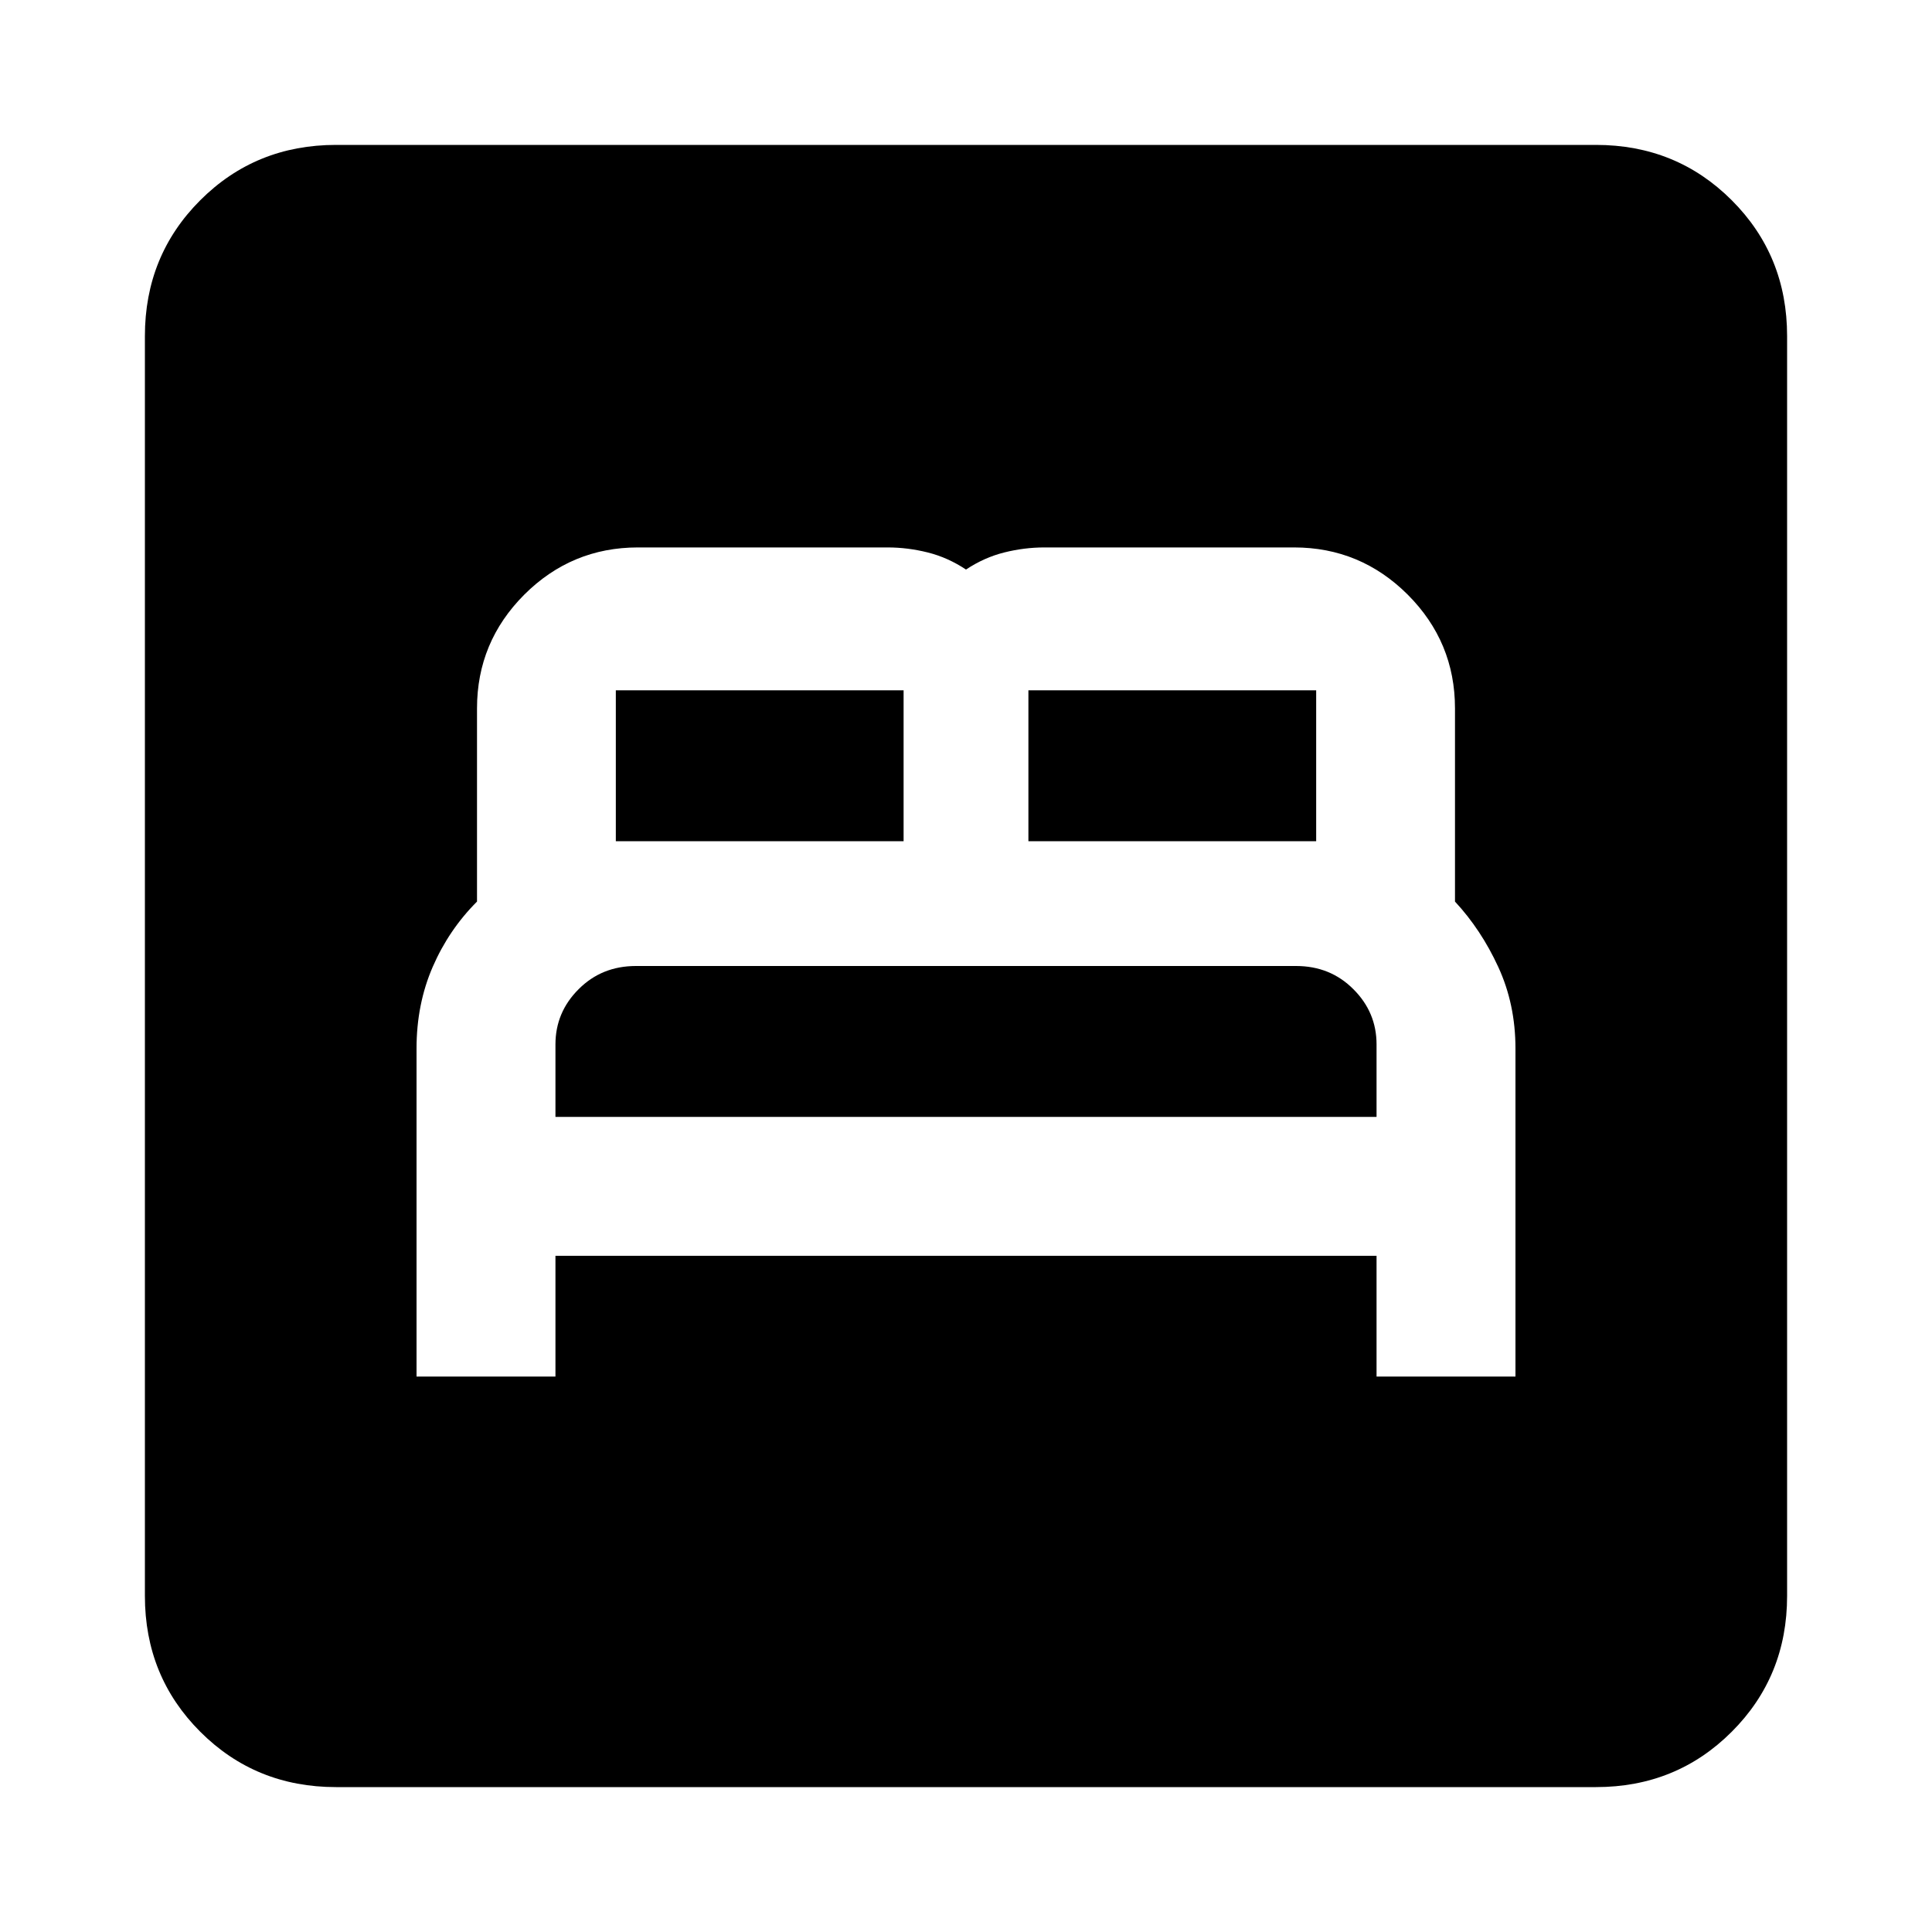 <svg xmlns="http://www.w3.org/2000/svg" height="20" width="20"><path d="M4.312 14.25H5.75V13H14.25V14.25H15.688V10.854Q15.688 10.396 15.51 10.01Q15.333 9.625 15.062 9.333V7.333Q15.062 6.646 14.573 6.156Q14.083 5.667 13.396 5.667H10.812Q10.604 5.667 10.396 5.719Q10.188 5.771 10 5.896Q9.812 5.771 9.604 5.719Q9.396 5.667 9.188 5.667H6.604Q5.917 5.667 5.427 6.156Q4.938 6.646 4.938 7.333V9.333Q4.646 9.625 4.479 10.01Q4.312 10.396 4.312 10.854ZM10.646 8.708V7.146Q10.646 7.146 10.646 7.146Q10.646 7.146 10.646 7.146H13.625Q13.625 7.146 13.625 7.146Q13.625 7.146 13.625 7.146V8.708ZM6.375 8.708V7.146Q6.375 7.146 6.375 7.146Q6.375 7.146 6.375 7.146H9.354Q9.354 7.146 9.354 7.146Q9.354 7.146 9.354 7.146V8.708ZM5.75 11.562V10.812Q5.75 10.479 5.99 10.24Q6.229 10 6.583 10H13.417Q13.771 10 14.01 10.24Q14.25 10.479 14.25 10.812V11.562ZM3.479 18.5Q2.646 18.5 2.073 17.927Q1.5 17.354 1.5 16.521V3.479Q1.5 2.646 2.073 2.073Q2.646 1.5 3.479 1.5H16.521Q17.354 1.5 17.927 2.073Q18.5 2.646 18.5 3.479V16.521Q18.5 17.354 17.927 17.927Q17.354 18.5 16.521 18.5Z"/></svg>
